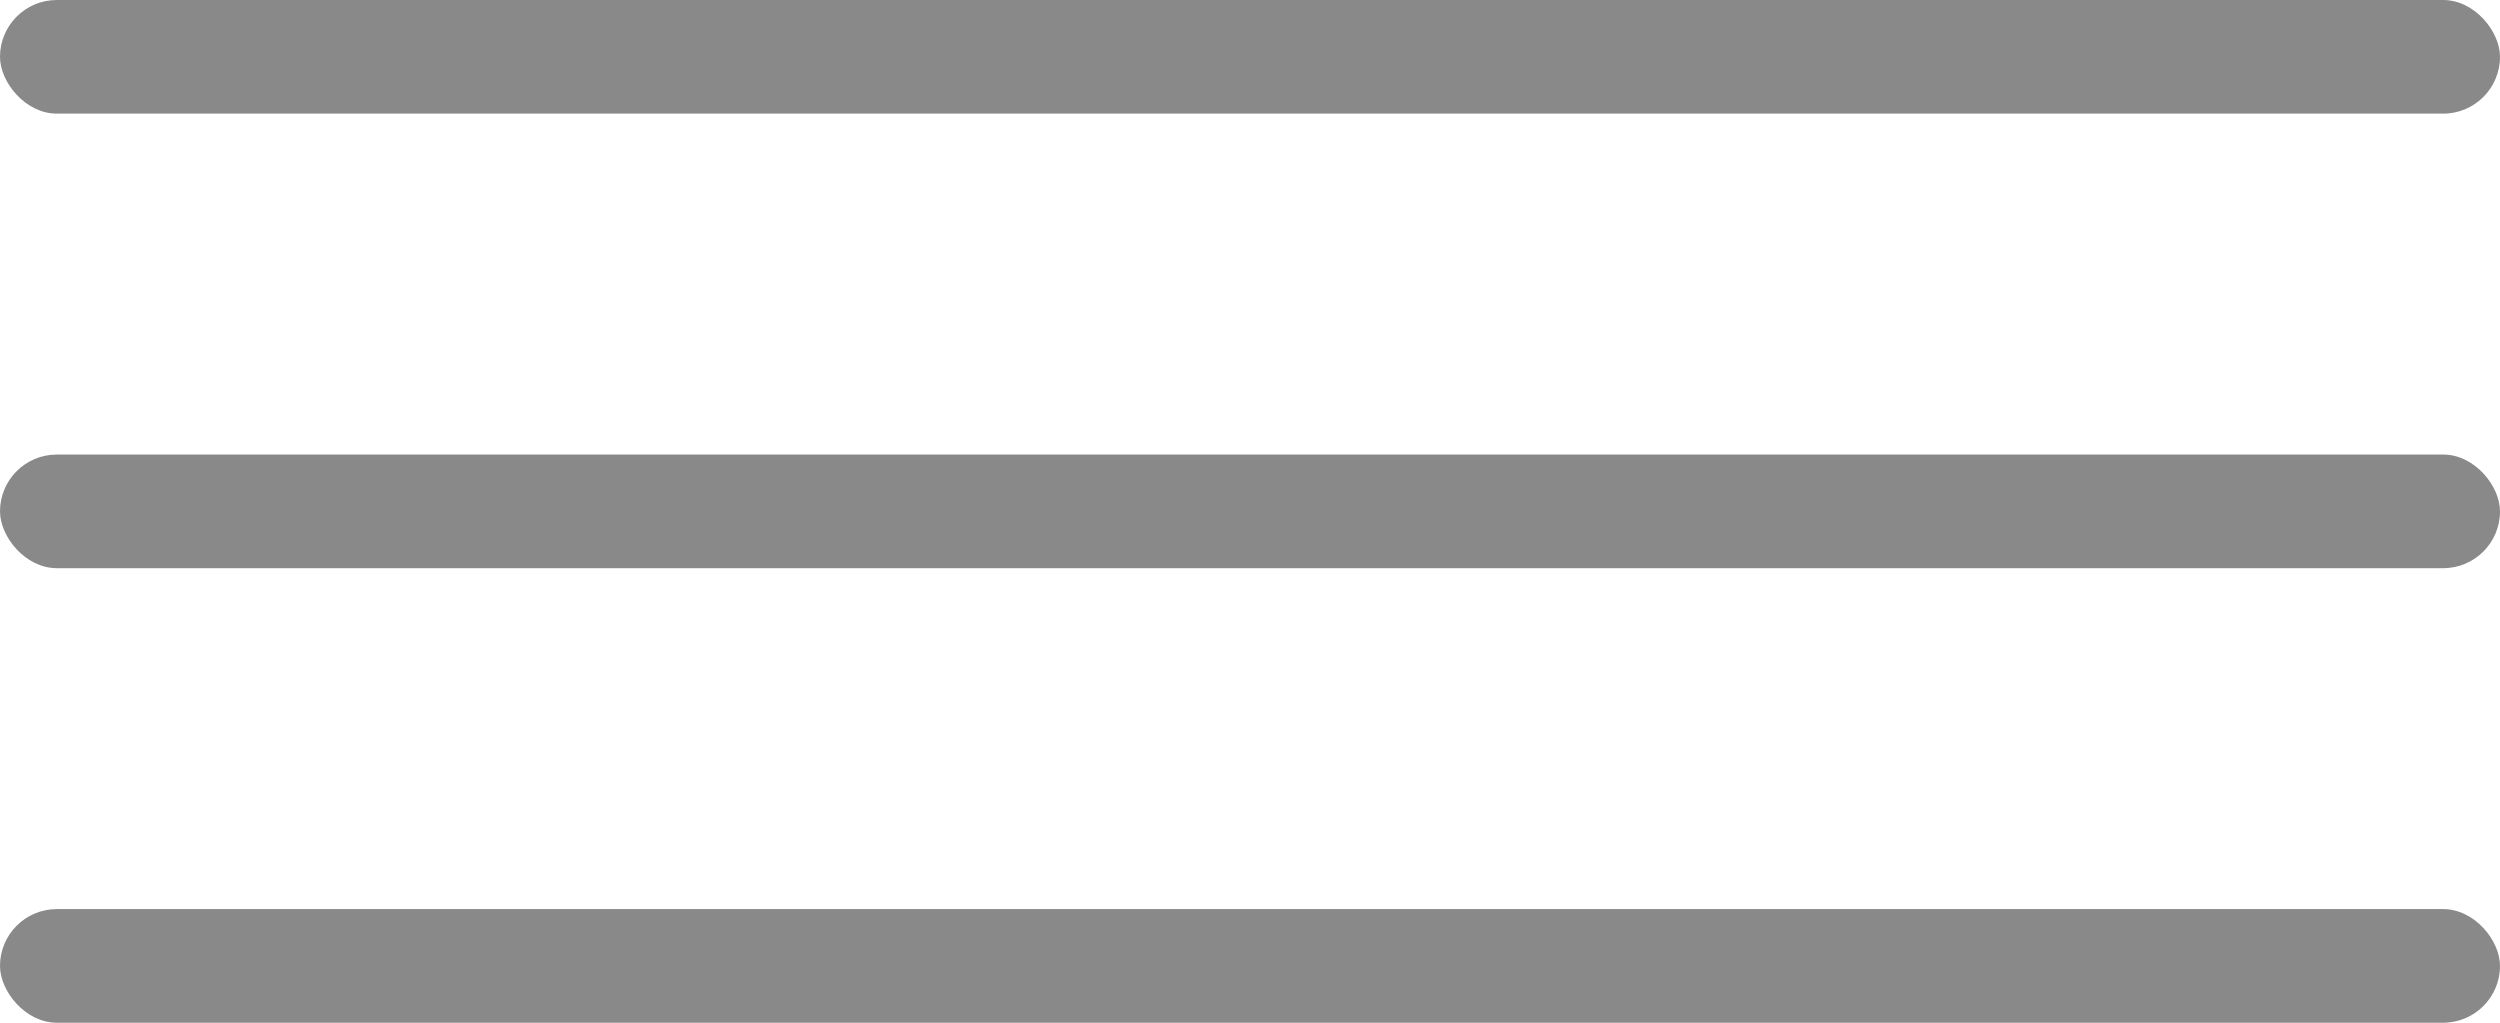 <svg width="22" height="9" viewBox="0 0 22 9" fill="none" xmlns="http://www.w3.org/2000/svg">
<rect width="22" height="1" rx="0.5" fill="#898989"/>
<rect y="4" width="22" height="1" rx="0.5" fill="#898989"/>
<rect y="8" width="22" height="1" rx="0.5" fill="#898989"/>
</svg>
